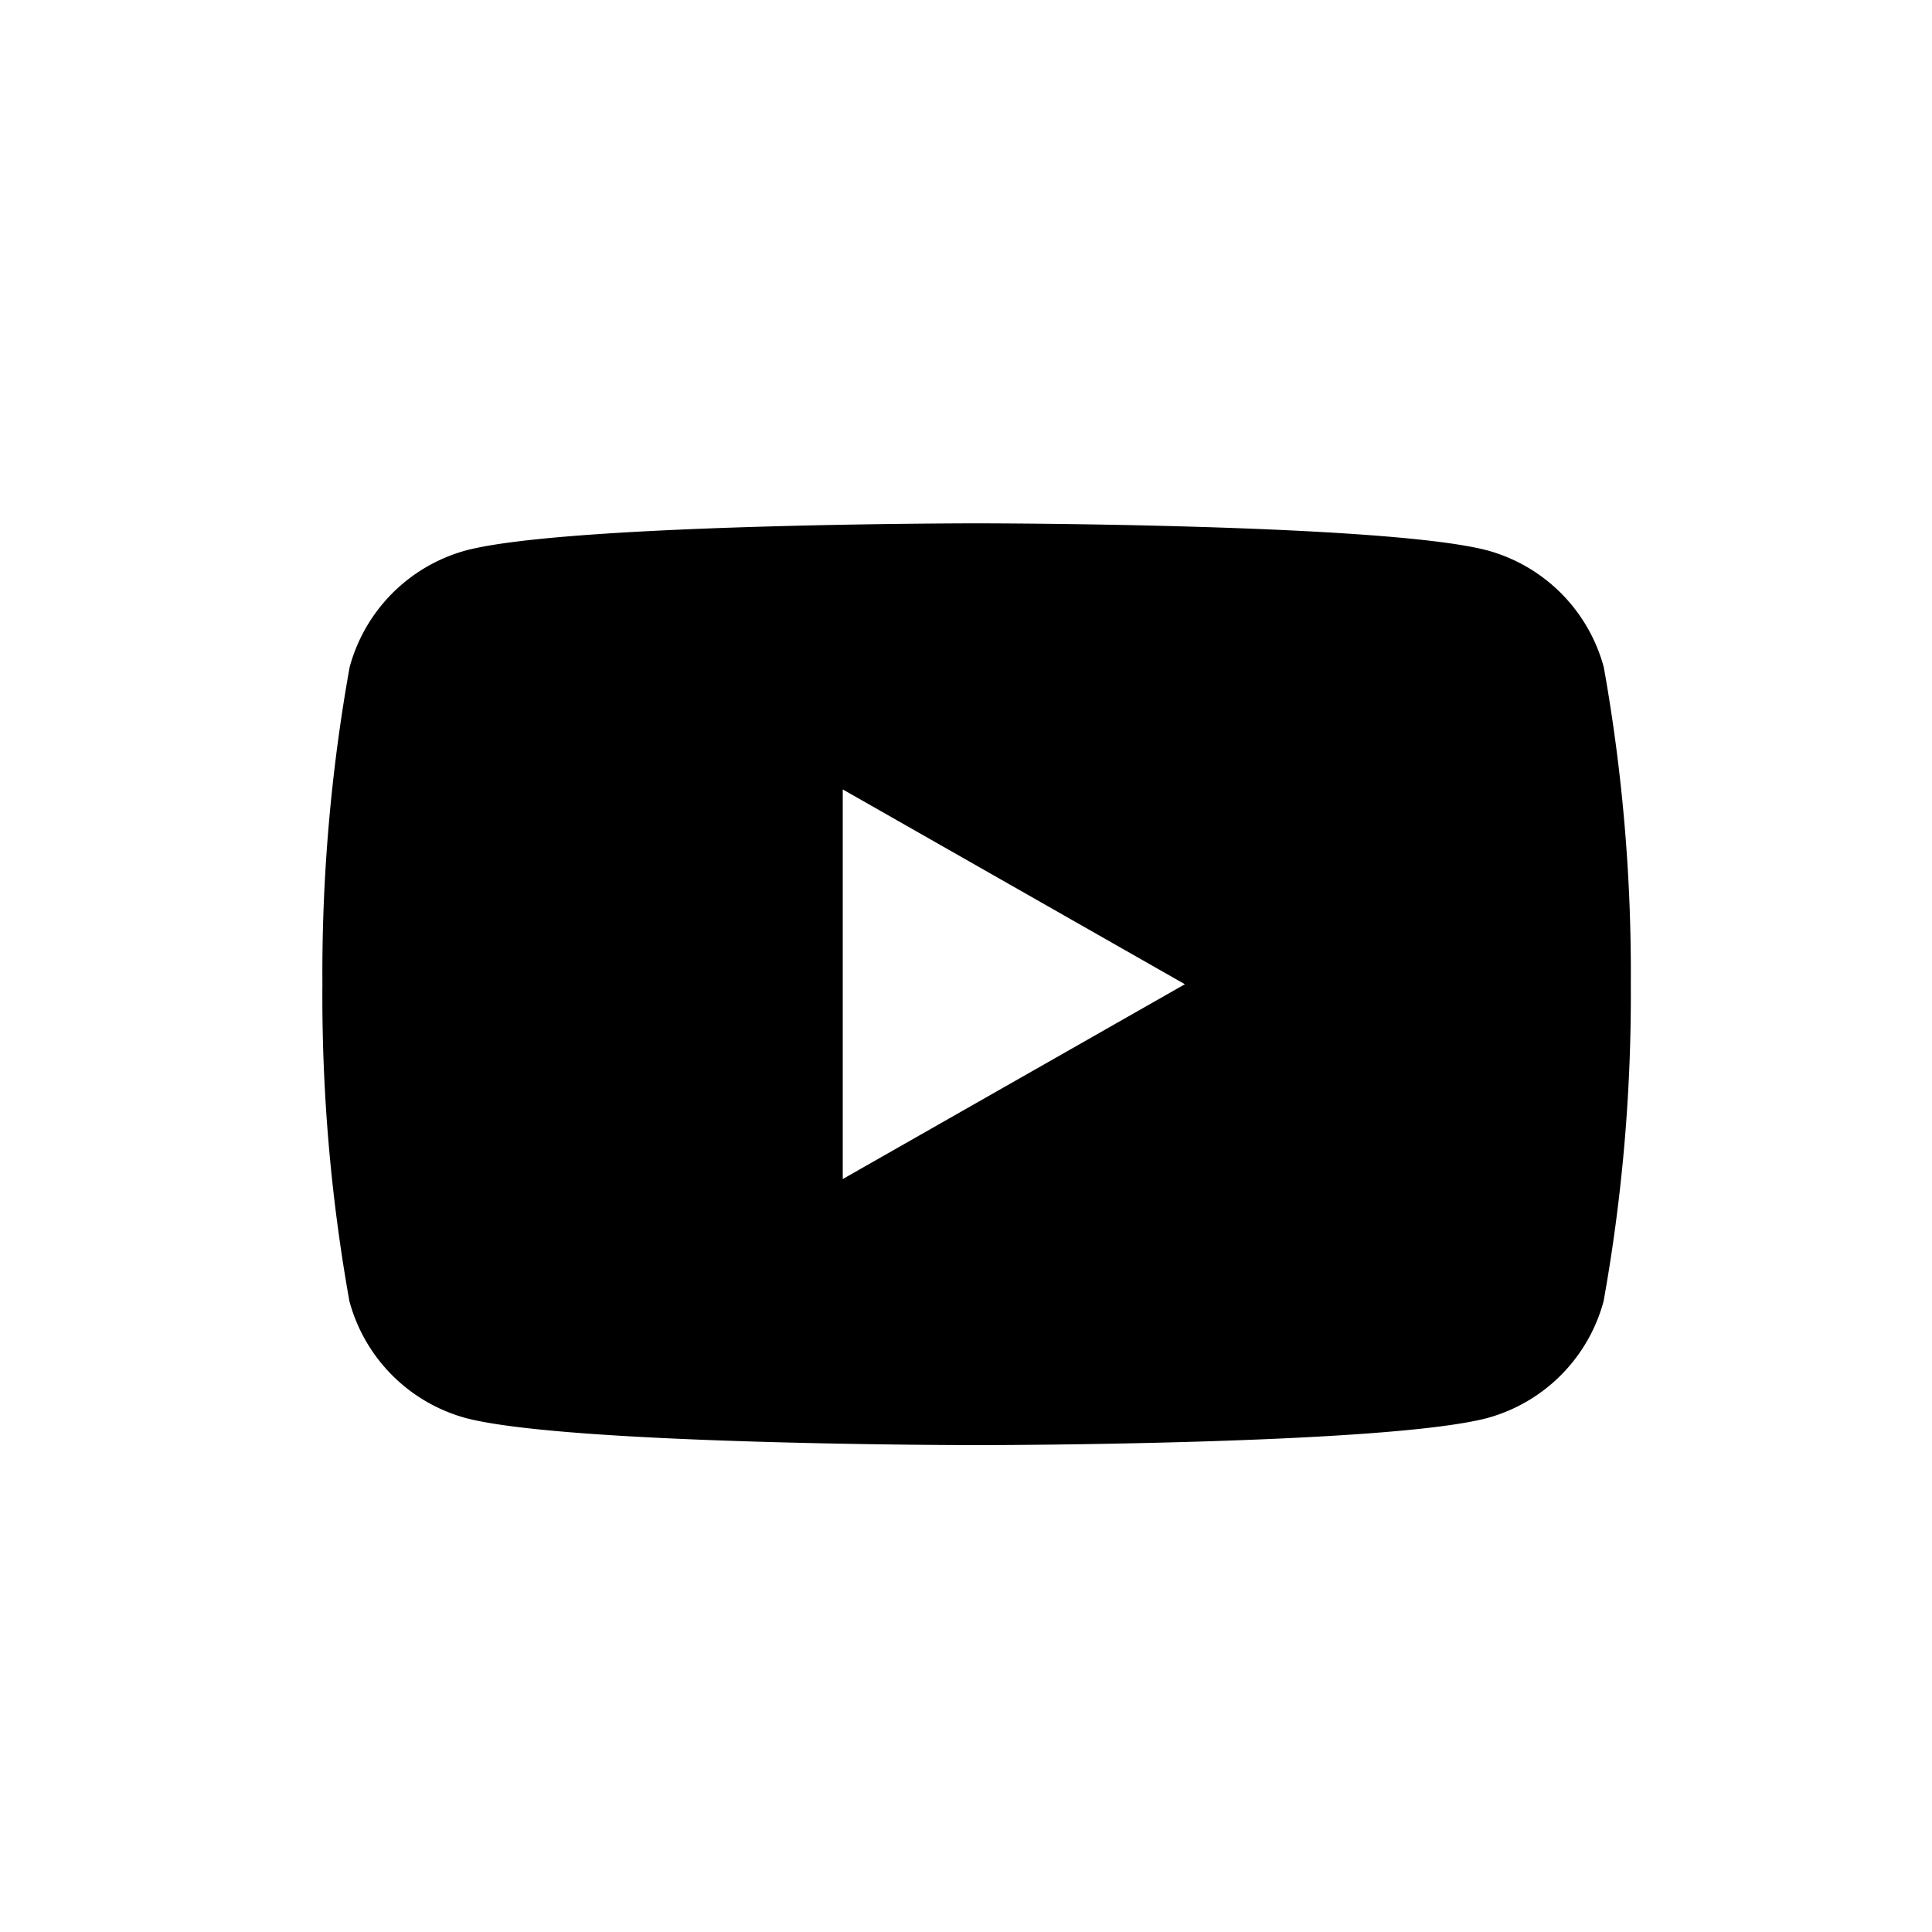 <svg id="yt-white" xmlns="http://www.w3.org/2000/svg" width="48" height="48" viewBox="0 0 48 48">
  <path id="Path_34151" data-name="Path 34151" d="M24,0A24,24,0,1,1,0,24,24,24,0,0,1,24,0Z" fill="none"/>
  <path id="Path_34150" data-name="Path 34150" d="M41.165,17.238a4.12,4.12,0,0,0-2.88-2.9c-2.536-.676-12.7-.676-12.7-.676s-10.168,0-12.7.676a4.12,4.12,0,0,0-2.88,2.9,43.054,43.054,0,0,0-.676,7.875A43.054,43.054,0,0,0,10,32.988a4.12,4.12,0,0,0,2.88,2.9c2.536.676,12.7.676,12.7.676s10.168,0,12.7-.676a4.12,4.12,0,0,0,2.88-2.9,43.053,43.053,0,0,0,.676-7.875A43.054,43.054,0,0,0,41.165,17.238ZM22.257,29.953V20.273l8.5,4.84Z" transform="translate(-1.319 -0.66)" />
</svg>
